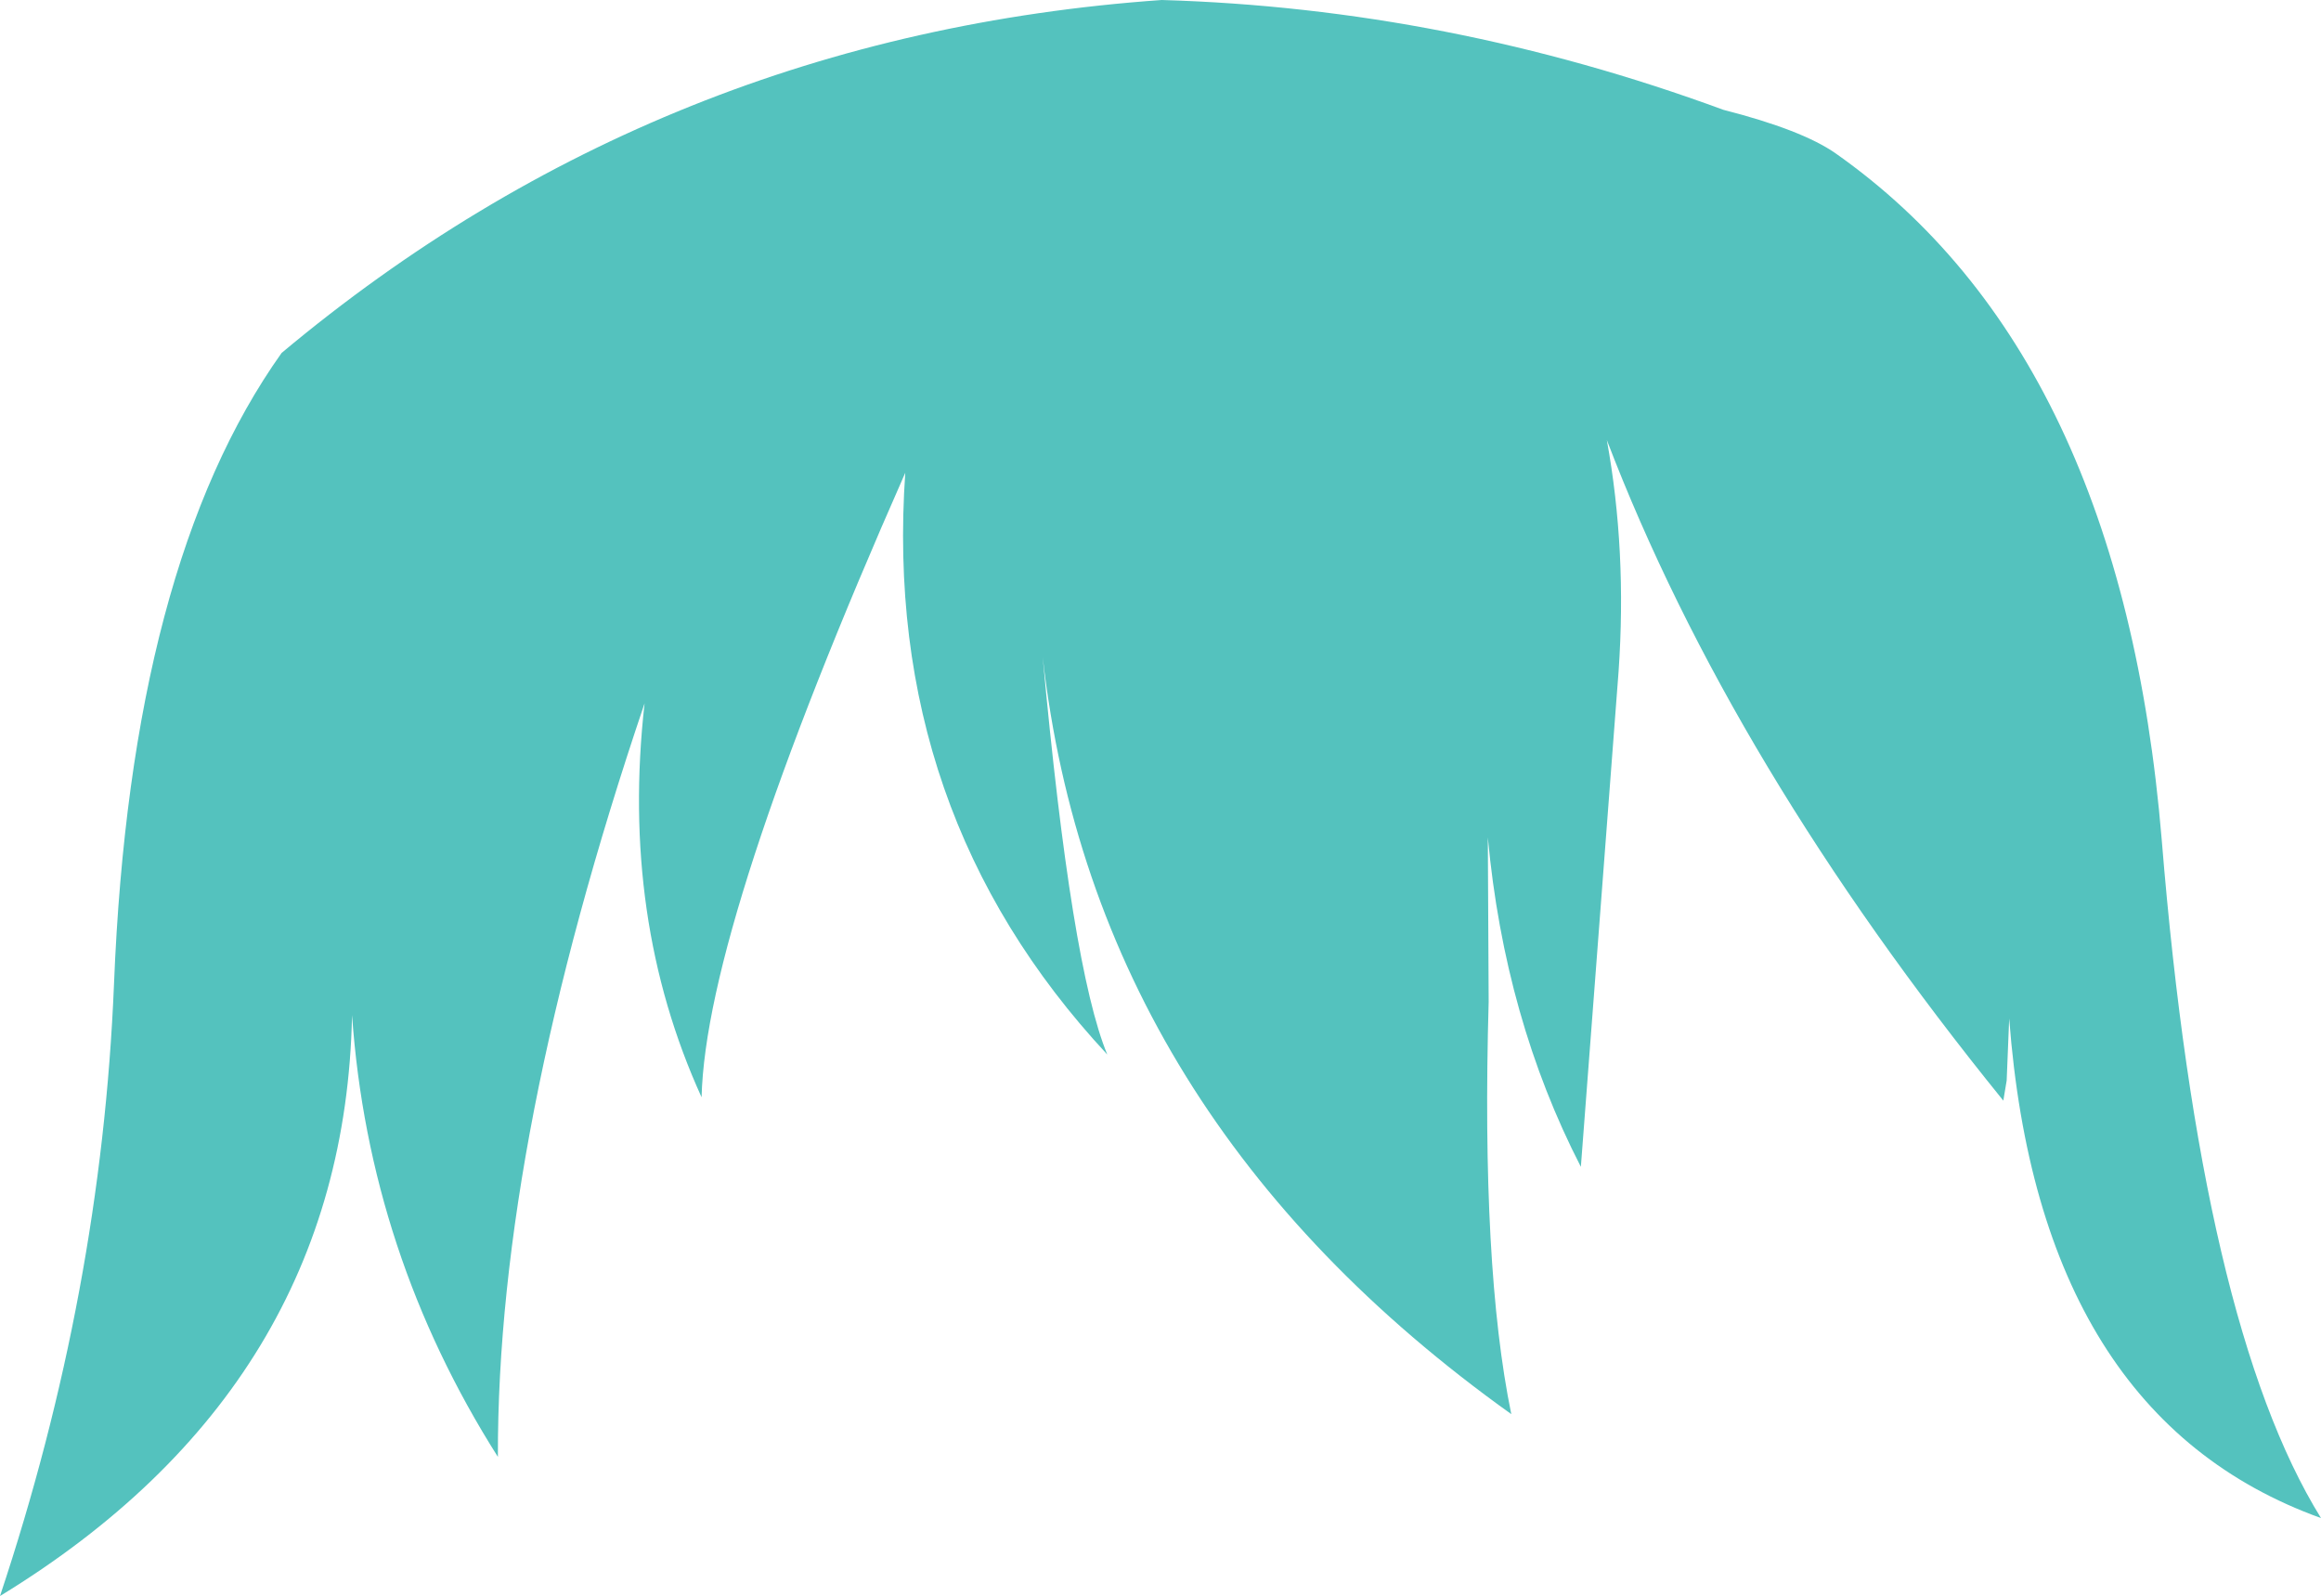 <?xml version="1.0" encoding="UTF-8" standalone="no"?>
<svg xmlns:xlink="http://www.w3.org/1999/xlink" height="95.2px" width="138.45px" xmlns="http://www.w3.org/2000/svg">
  <g transform="matrix(1.0, 0.0, 0.0, 1.0, 69.2, 47.6)">
    <path d="M26.65 -21.35 Q27.85 -14.75 27.35 -7.55 L25.1 22.0 Q20.55 13.15 19.55 2.35 L19.6 12.15 Q19.15 28.0 20.95 36.75 -3.9 19.0 -7.0 -8.4 -5.3 10.1 -3.15 15.3 -16.6 0.85 -15.2 -19.4 -27.1 7.55 -27.35 17.85 -32.2 7.2 -30.75 -5.65 -39.55 20.35 -39.5 39.3 -47.2 27.15 -48.2 12.95 -48.65 35.05 -69.2 47.6 -63.15 29.45 -62.4 11.1 -61.4 -13.9 -52.4 -26.55 -29.75 -45.5 0.1 -47.6 17.15 -47.1 33.6 -41.05 38.3 -39.85 40.3 -38.45 57.35 -26.45 59.75 2.5 62.1 31.4 69.25 42.95 52.45 36.9 50.65 13.15 L50.5 16.85 50.3 18.05 Q34.05 -2.0 26.65 -21.35" fill="#54c2be" fill-rule="evenodd" stroke="none"/>
  </g>
</svg>
